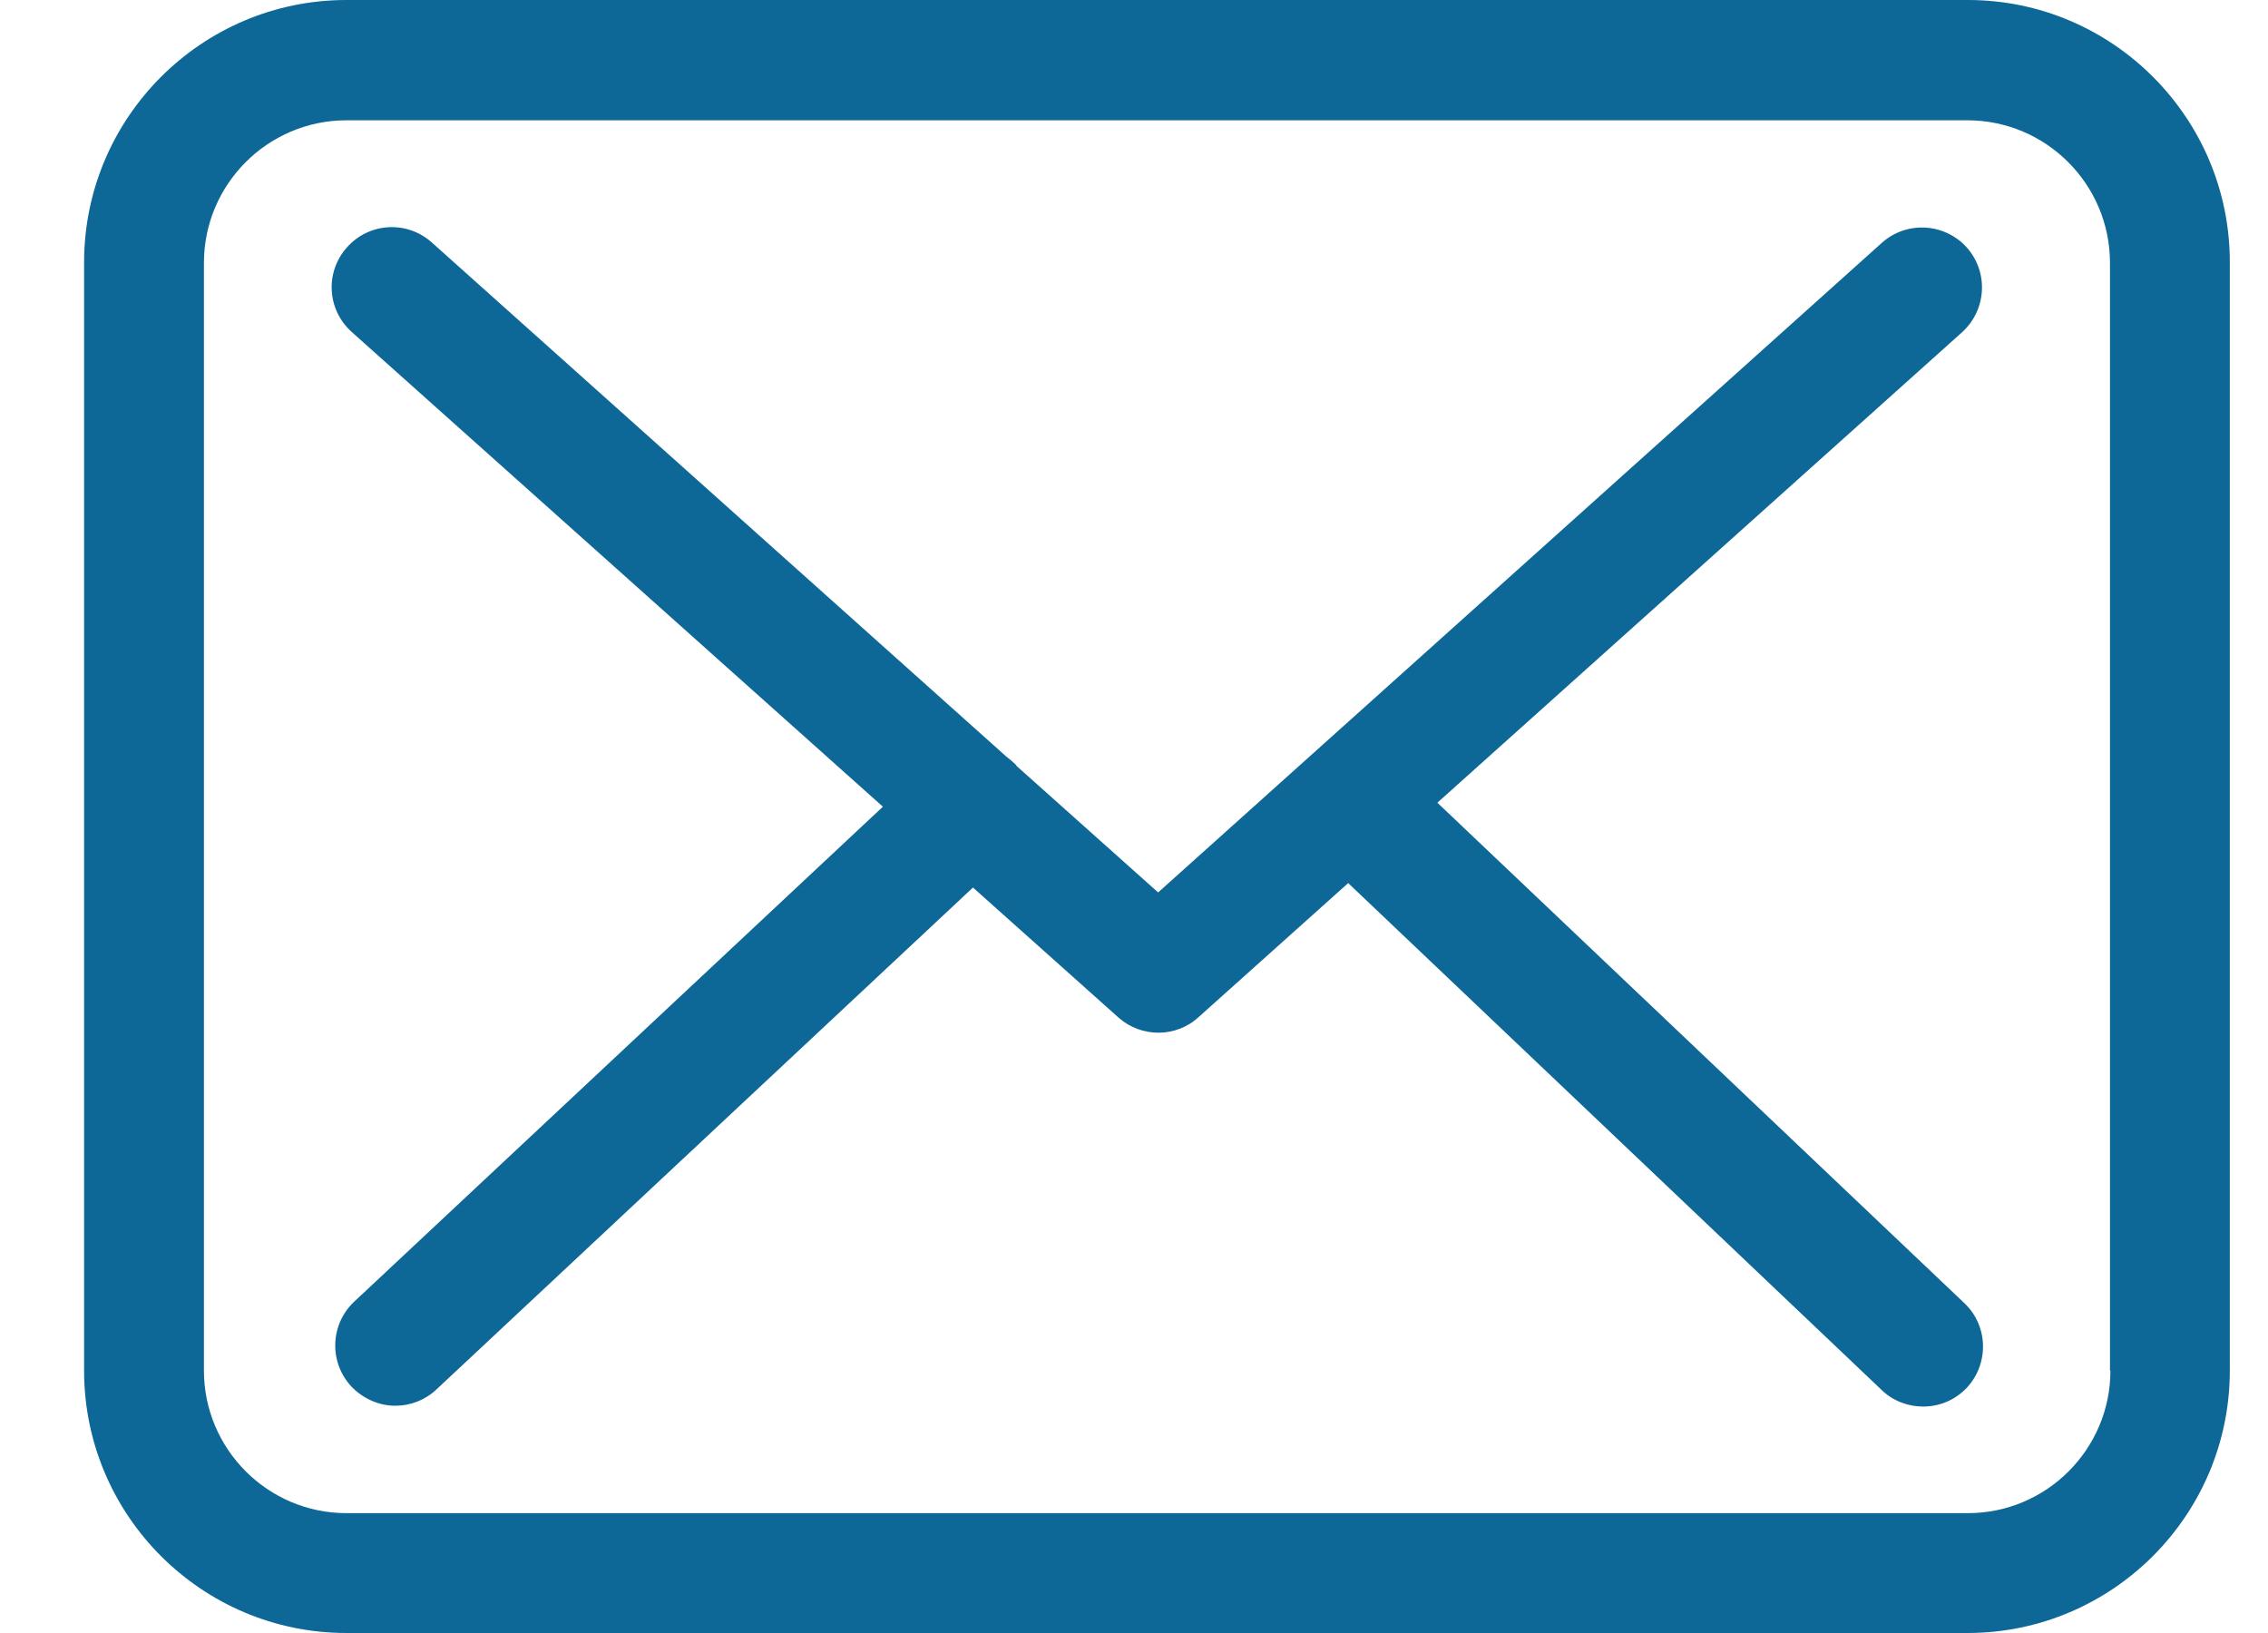 <svg width="25" height="18" viewBox="0 0 25 18" fill="none" xmlns="http://www.w3.org/2000/svg">
<path d="M21.692 0H3.819C2.223 0 0.927 1.297 0.927 2.892V15.108C0.927 16.703 2.223 18 3.819 18H21.687C23.282 18 24.579 16.703 24.579 15.108V2.897C24.584 1.302 23.287 0 21.692 0ZM23.263 15.108C23.263 15.974 22.558 16.679 21.692 16.679H3.819C2.953 16.679 2.248 15.974 2.248 15.108V2.897C2.248 2.031 2.953 1.326 3.819 1.326H21.687C22.553 1.326 23.258 2.031 23.258 2.897V15.108H23.263Z" fill="#0D6797"/>
<path d="M15.844 8.848L21.629 3.661C21.898 3.416 21.923 3 21.678 2.726C21.433 2.457 21.017 2.432 20.743 2.677L12.766 9.837L11.21 8.447C11.205 8.442 11.2 8.437 11.2 8.432C11.166 8.398 11.131 8.369 11.092 8.339L4.759 2.672C4.485 2.428 4.069 2.452 3.825 2.726C3.58 3 3.604 3.416 3.879 3.661L9.732 8.892L3.903 14.349C3.639 14.599 3.624 15.015 3.874 15.284C4.006 15.421 4.182 15.495 4.358 15.495C4.52 15.495 4.681 15.436 4.808 15.318L10.725 9.783L12.33 11.217C12.458 11.33 12.614 11.383 12.771 11.383C12.928 11.383 13.089 11.325 13.211 11.212L14.861 9.734L20.743 15.323C20.87 15.445 21.037 15.504 21.198 15.504C21.375 15.504 21.546 15.436 21.678 15.299C21.927 15.034 21.918 14.614 21.653 14.364L15.844 8.848Z" fill="#0D6797"/>
</svg>
